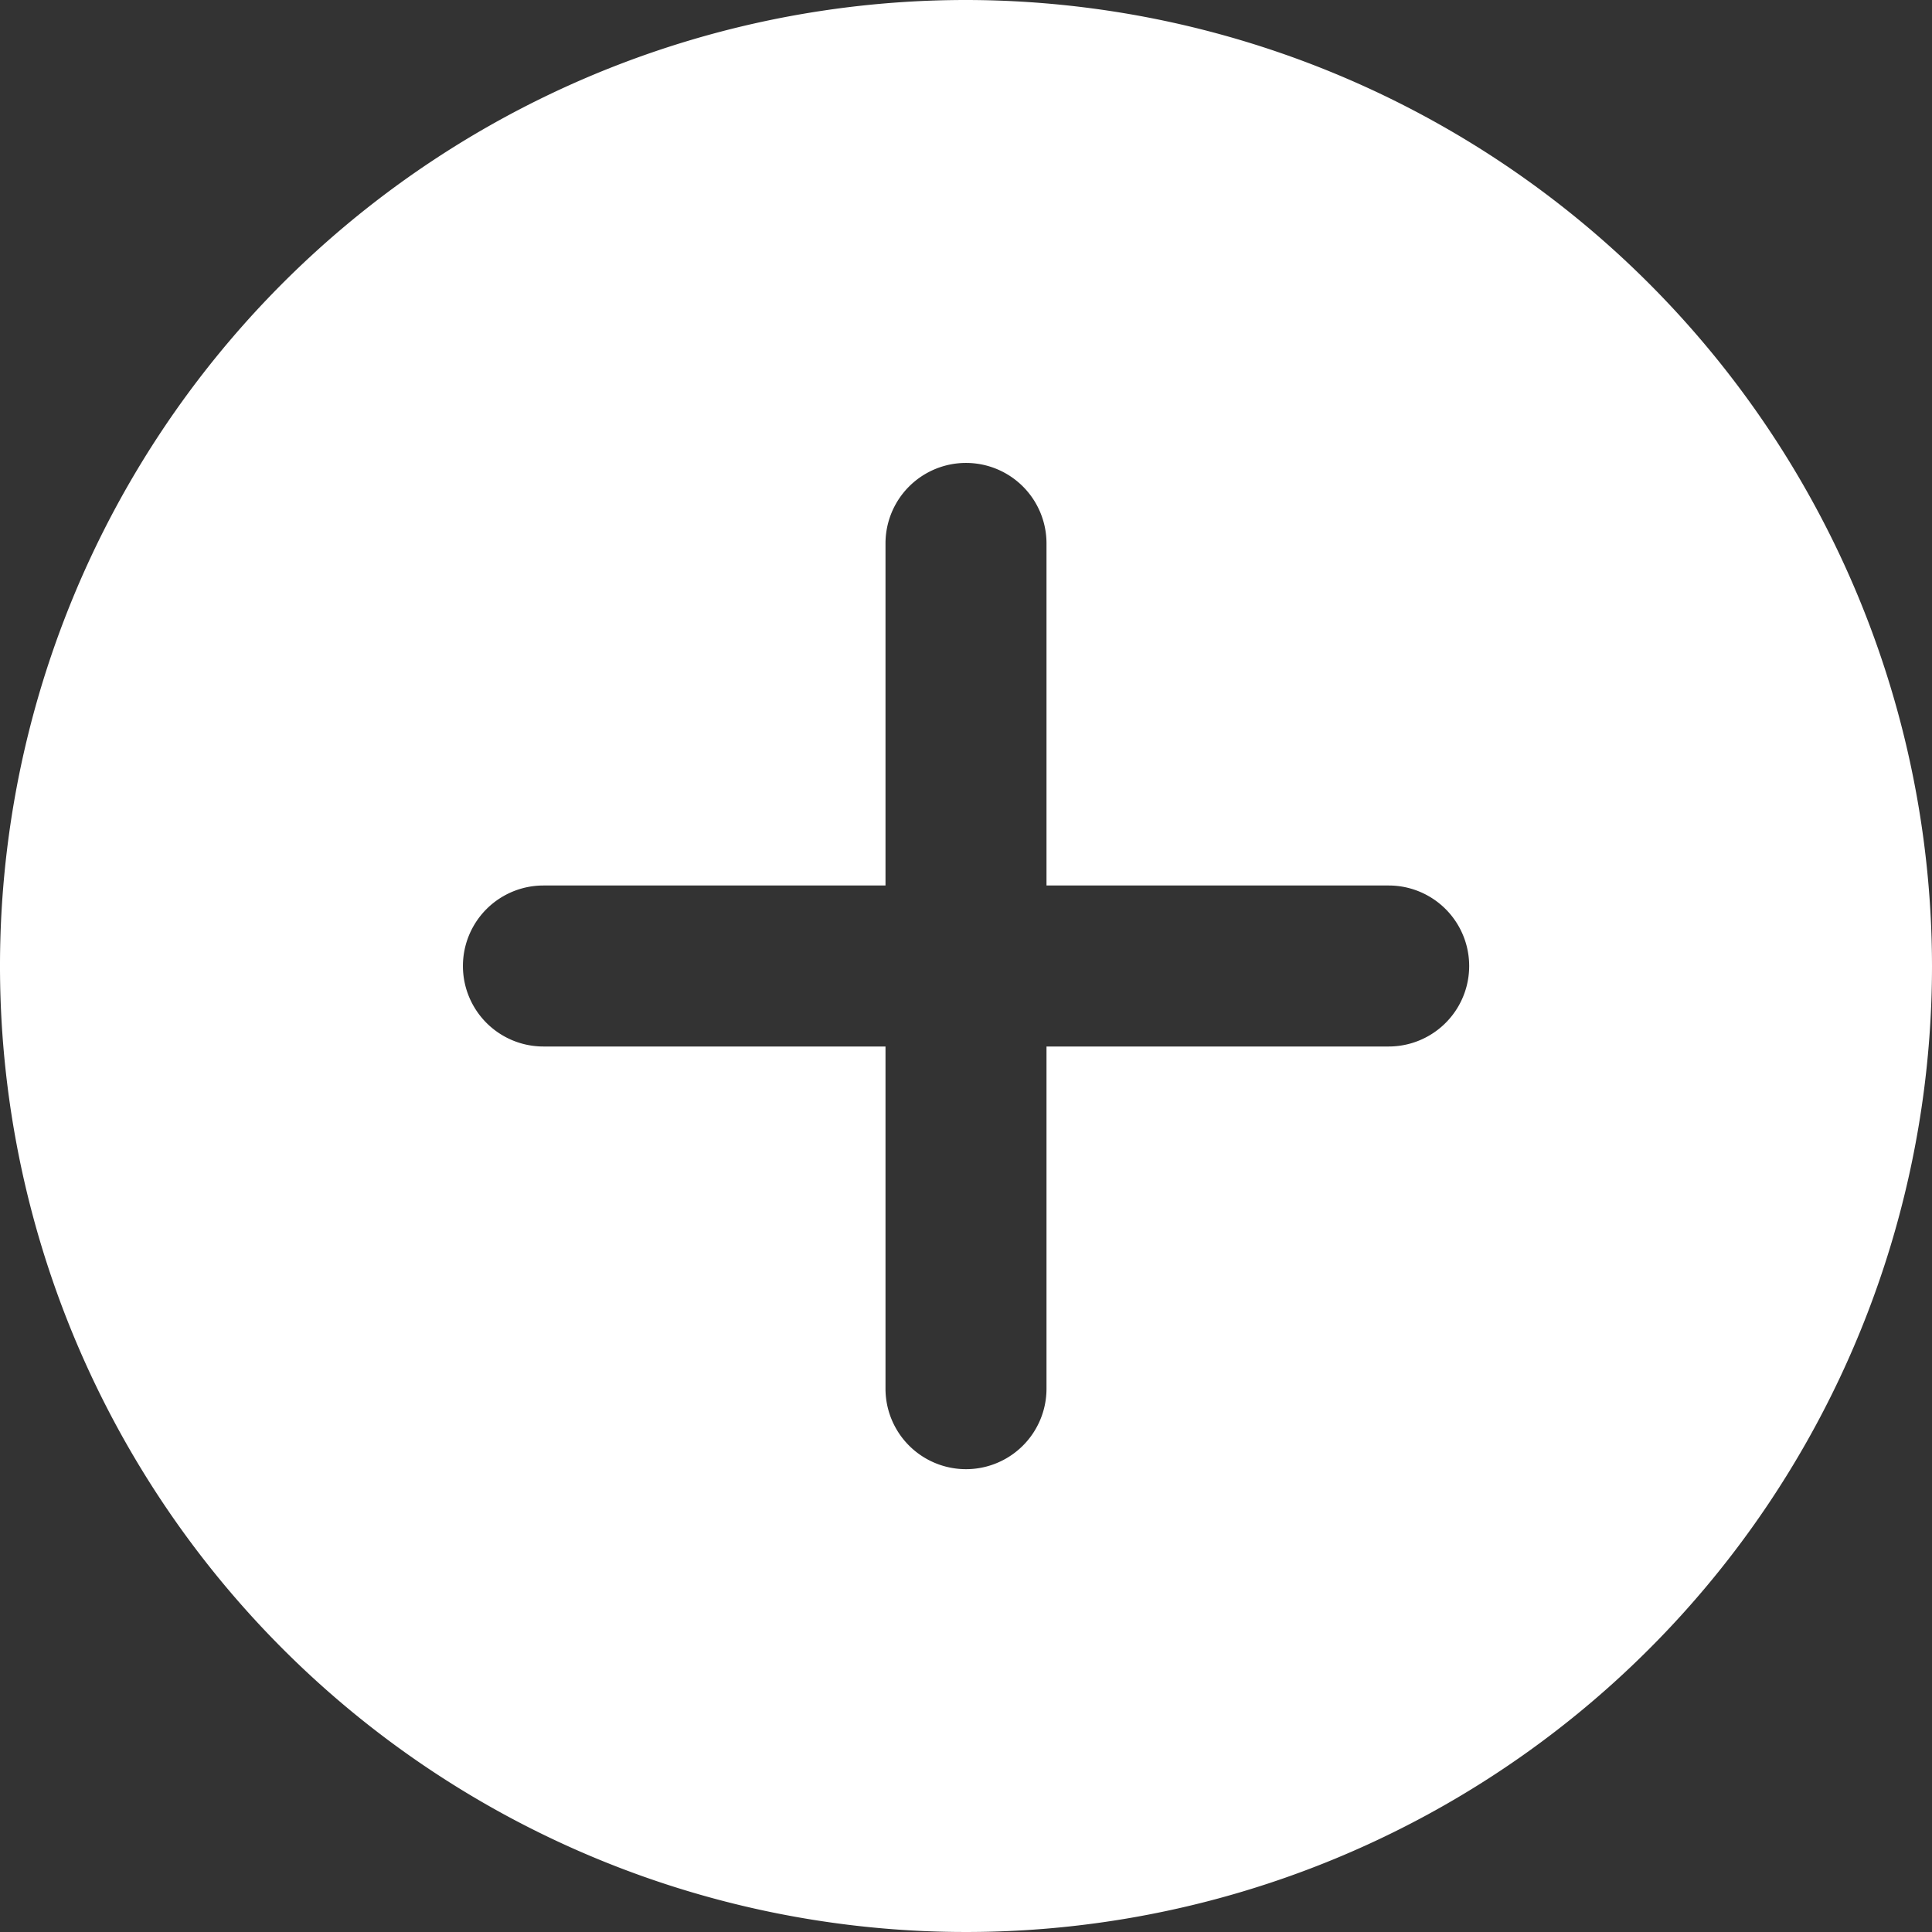 <svg xmlns="http://www.w3.org/2000/svg" width="18" height="18" viewBox="0 0 18 18">
  <rect x="0" y="0" width="18" height="18" fill="#333333" stroke="none"/>
  <path id="plus" d="M9,0a9,9,0,1,0,9,9A9.01,9.01,0,0,0,9,0Zm3.938,9.75H9.75v3.188a.75.75,0,0,1-1.5,0V9.75H5.063a.75.75,0,0,1,0-1.5H8.25V5.063a.75.75,0,0,1,1.5,0V8.25h3.188a.75.75,0,0,1,0,1.5Zm0,0" fill="#fff"/>
</svg>
